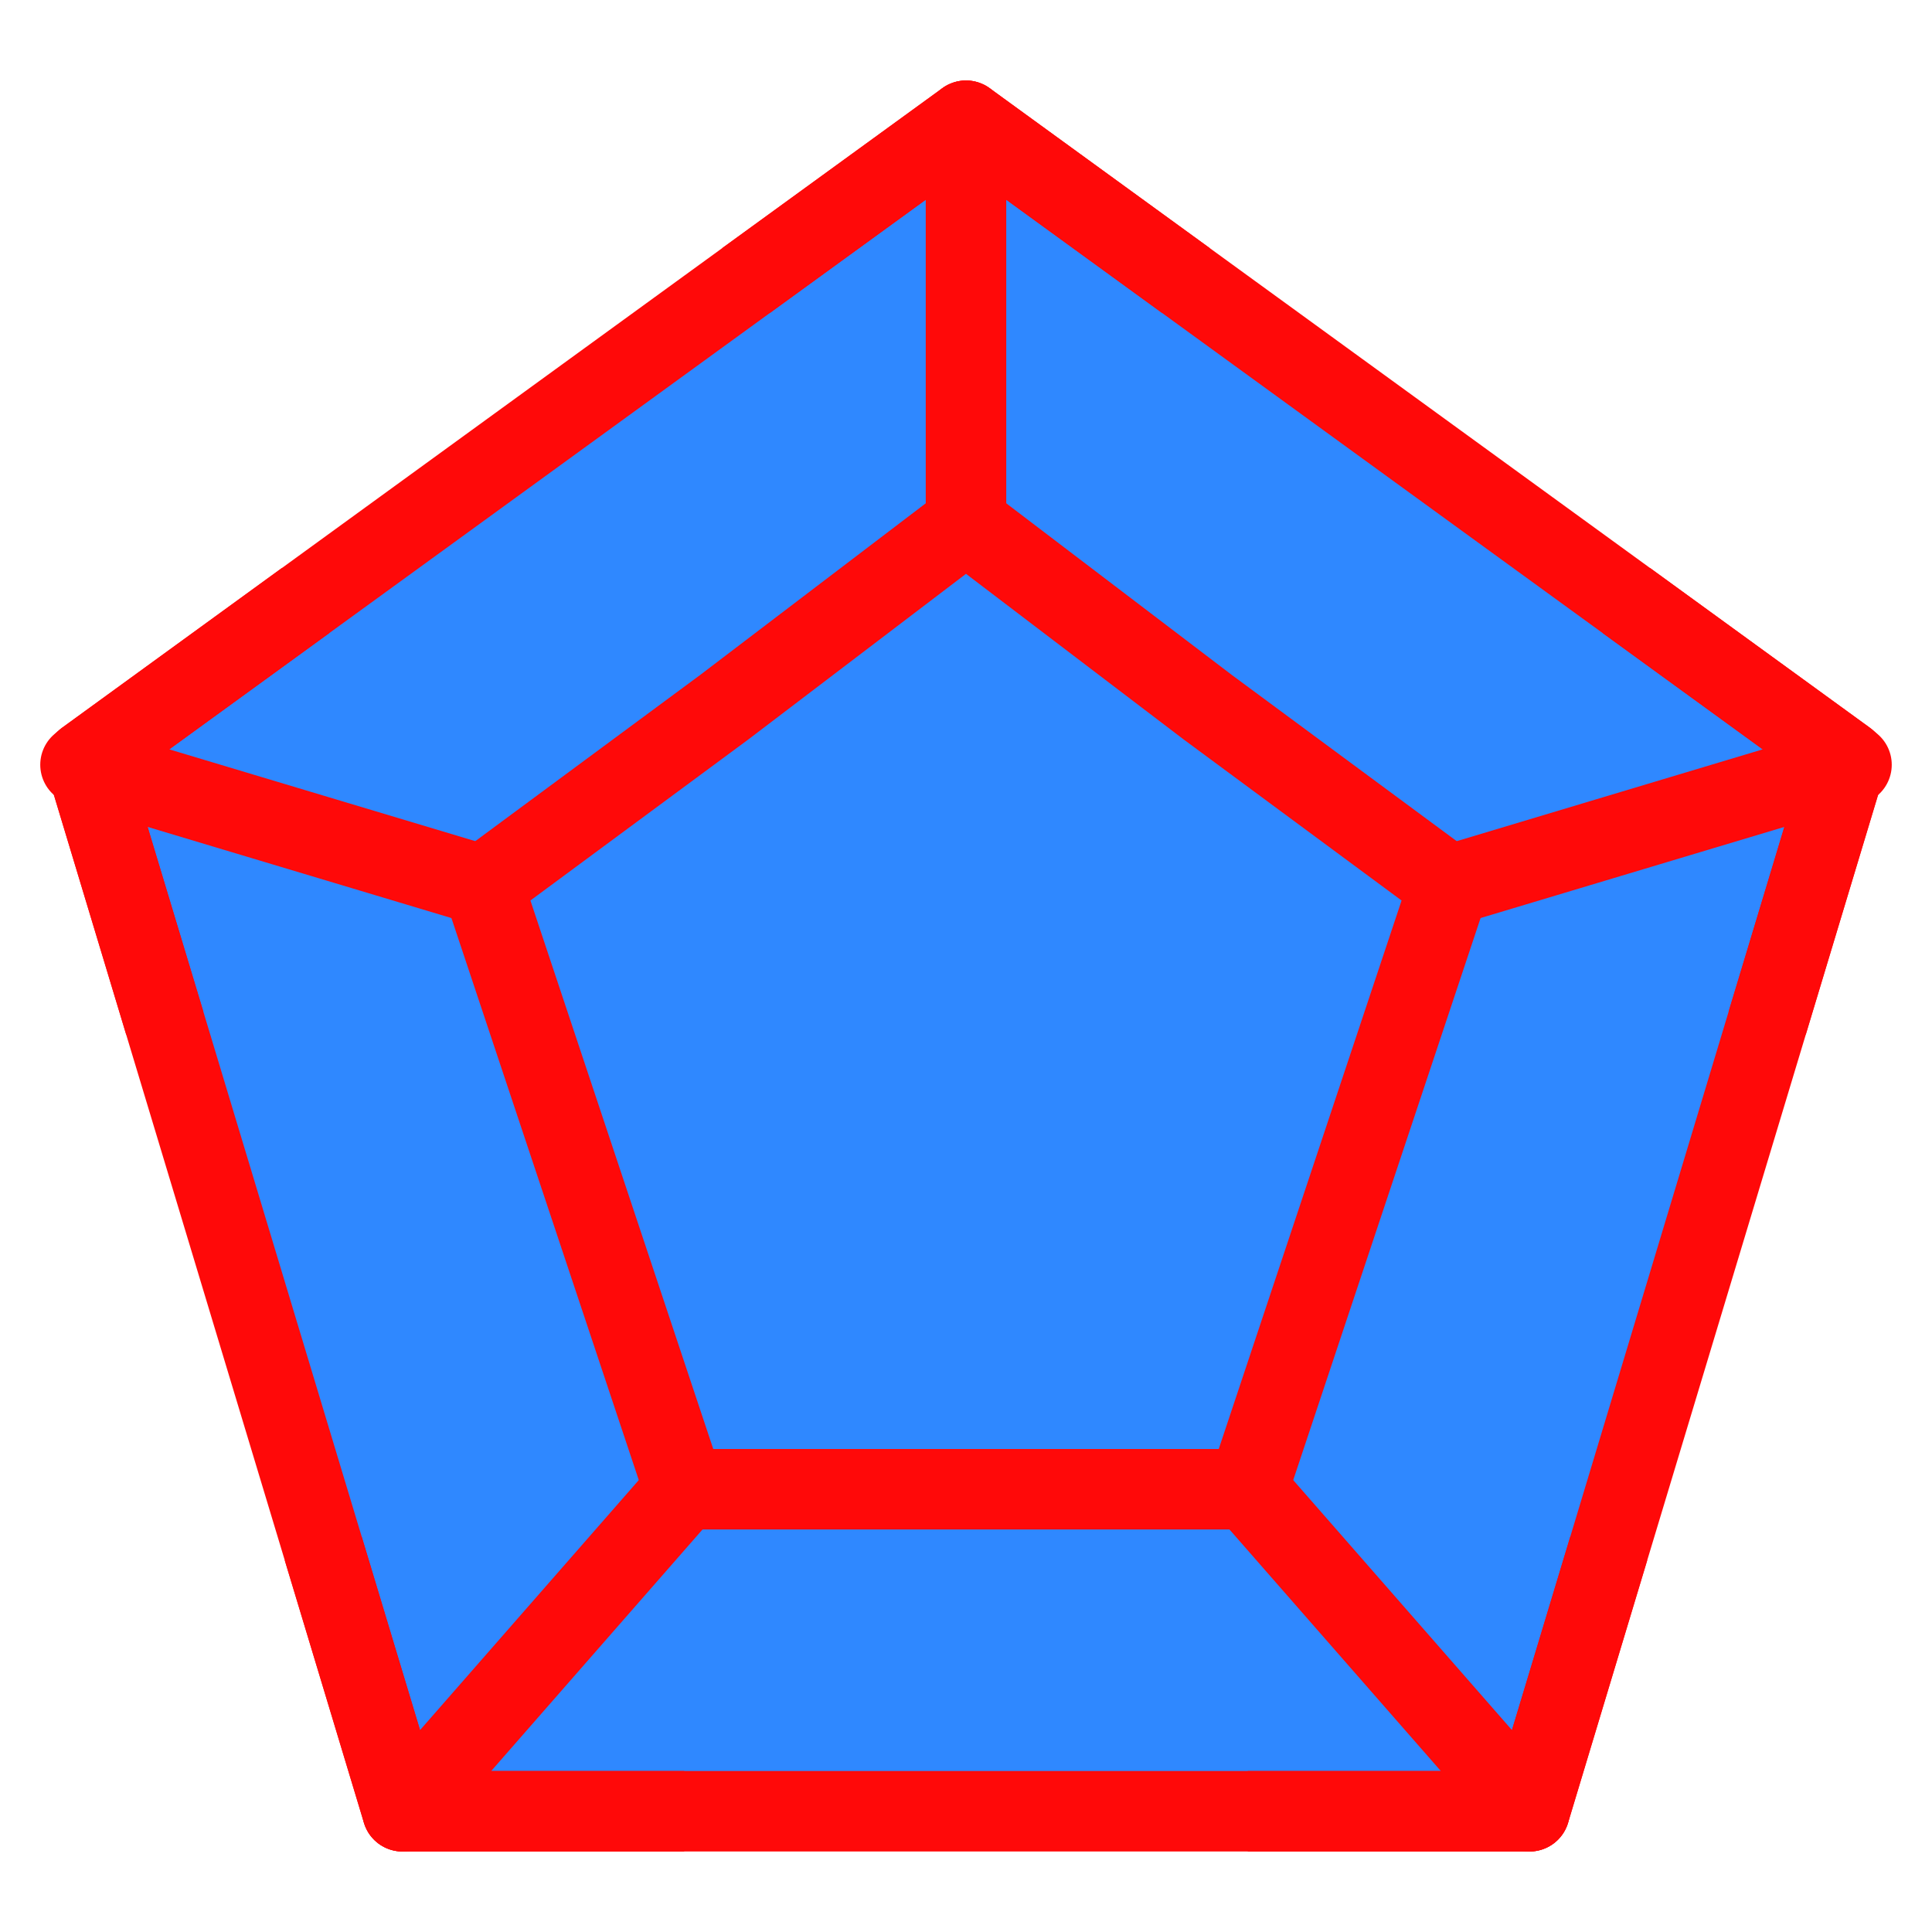<?xml version="1.0" encoding="UTF-8"?><svg width="24" height="24" viewBox="0 0 48 48" fill="none" xmlns="http://www.w3.org/2000/svg"><path d="M24 3L45.874 18.893L38 45H10L2.125 18.893L24 3Z" fill="#2F88FF" stroke="#FF0909" stroke-width="2" stroke-linejoin="round"/><path d="M38 45L31 37" stroke="#FF0909" stroke-width="2" stroke-linecap="round" stroke-linejoin="round"/><path d="M10 45L17 37" stroke="#FF0909" stroke-width="2" stroke-linecap="round" stroke-linejoin="round"/><path d="M2 19L12 22" stroke="#FF0909" stroke-width="2" stroke-linecap="round" stroke-linejoin="round"/><path d="M46 19L36 22" stroke="#FF0909" stroke-width="2" stroke-linecap="round" stroke-linejoin="round"/><path d="M24 3V13" stroke="#FF0909" stroke-width="2" stroke-linecap="round" stroke-linejoin="round"/><path d="M24 13L30.007 17.571L36 22L31 37H17L12 22L17.993 17.571L24 13Z" fill="#2F88FF" stroke="#FF0909" stroke-width="2" stroke-linejoin="round"/><path d="M7.594 14.919L2.125 18.893L4.094 25.419" stroke="#FF0909" stroke-width="2" stroke-linejoin="round"/><path d="M8.031 38.473L10 45H17" stroke="#FF0909" stroke-width="2" stroke-linejoin="round"/><path d="M31 45H38L39.968 38.473" stroke="#FF0909" stroke-width="2" stroke-linejoin="round"/><path d="M40.405 14.919L45.874 18.893L43.905 25.419" stroke="#FF0909" stroke-width="2" stroke-linejoin="round"/><path d="M29.468 6.973L24 3L18.531 6.973" stroke="#FF0909" stroke-width="2" stroke-linejoin="round"/></svg>